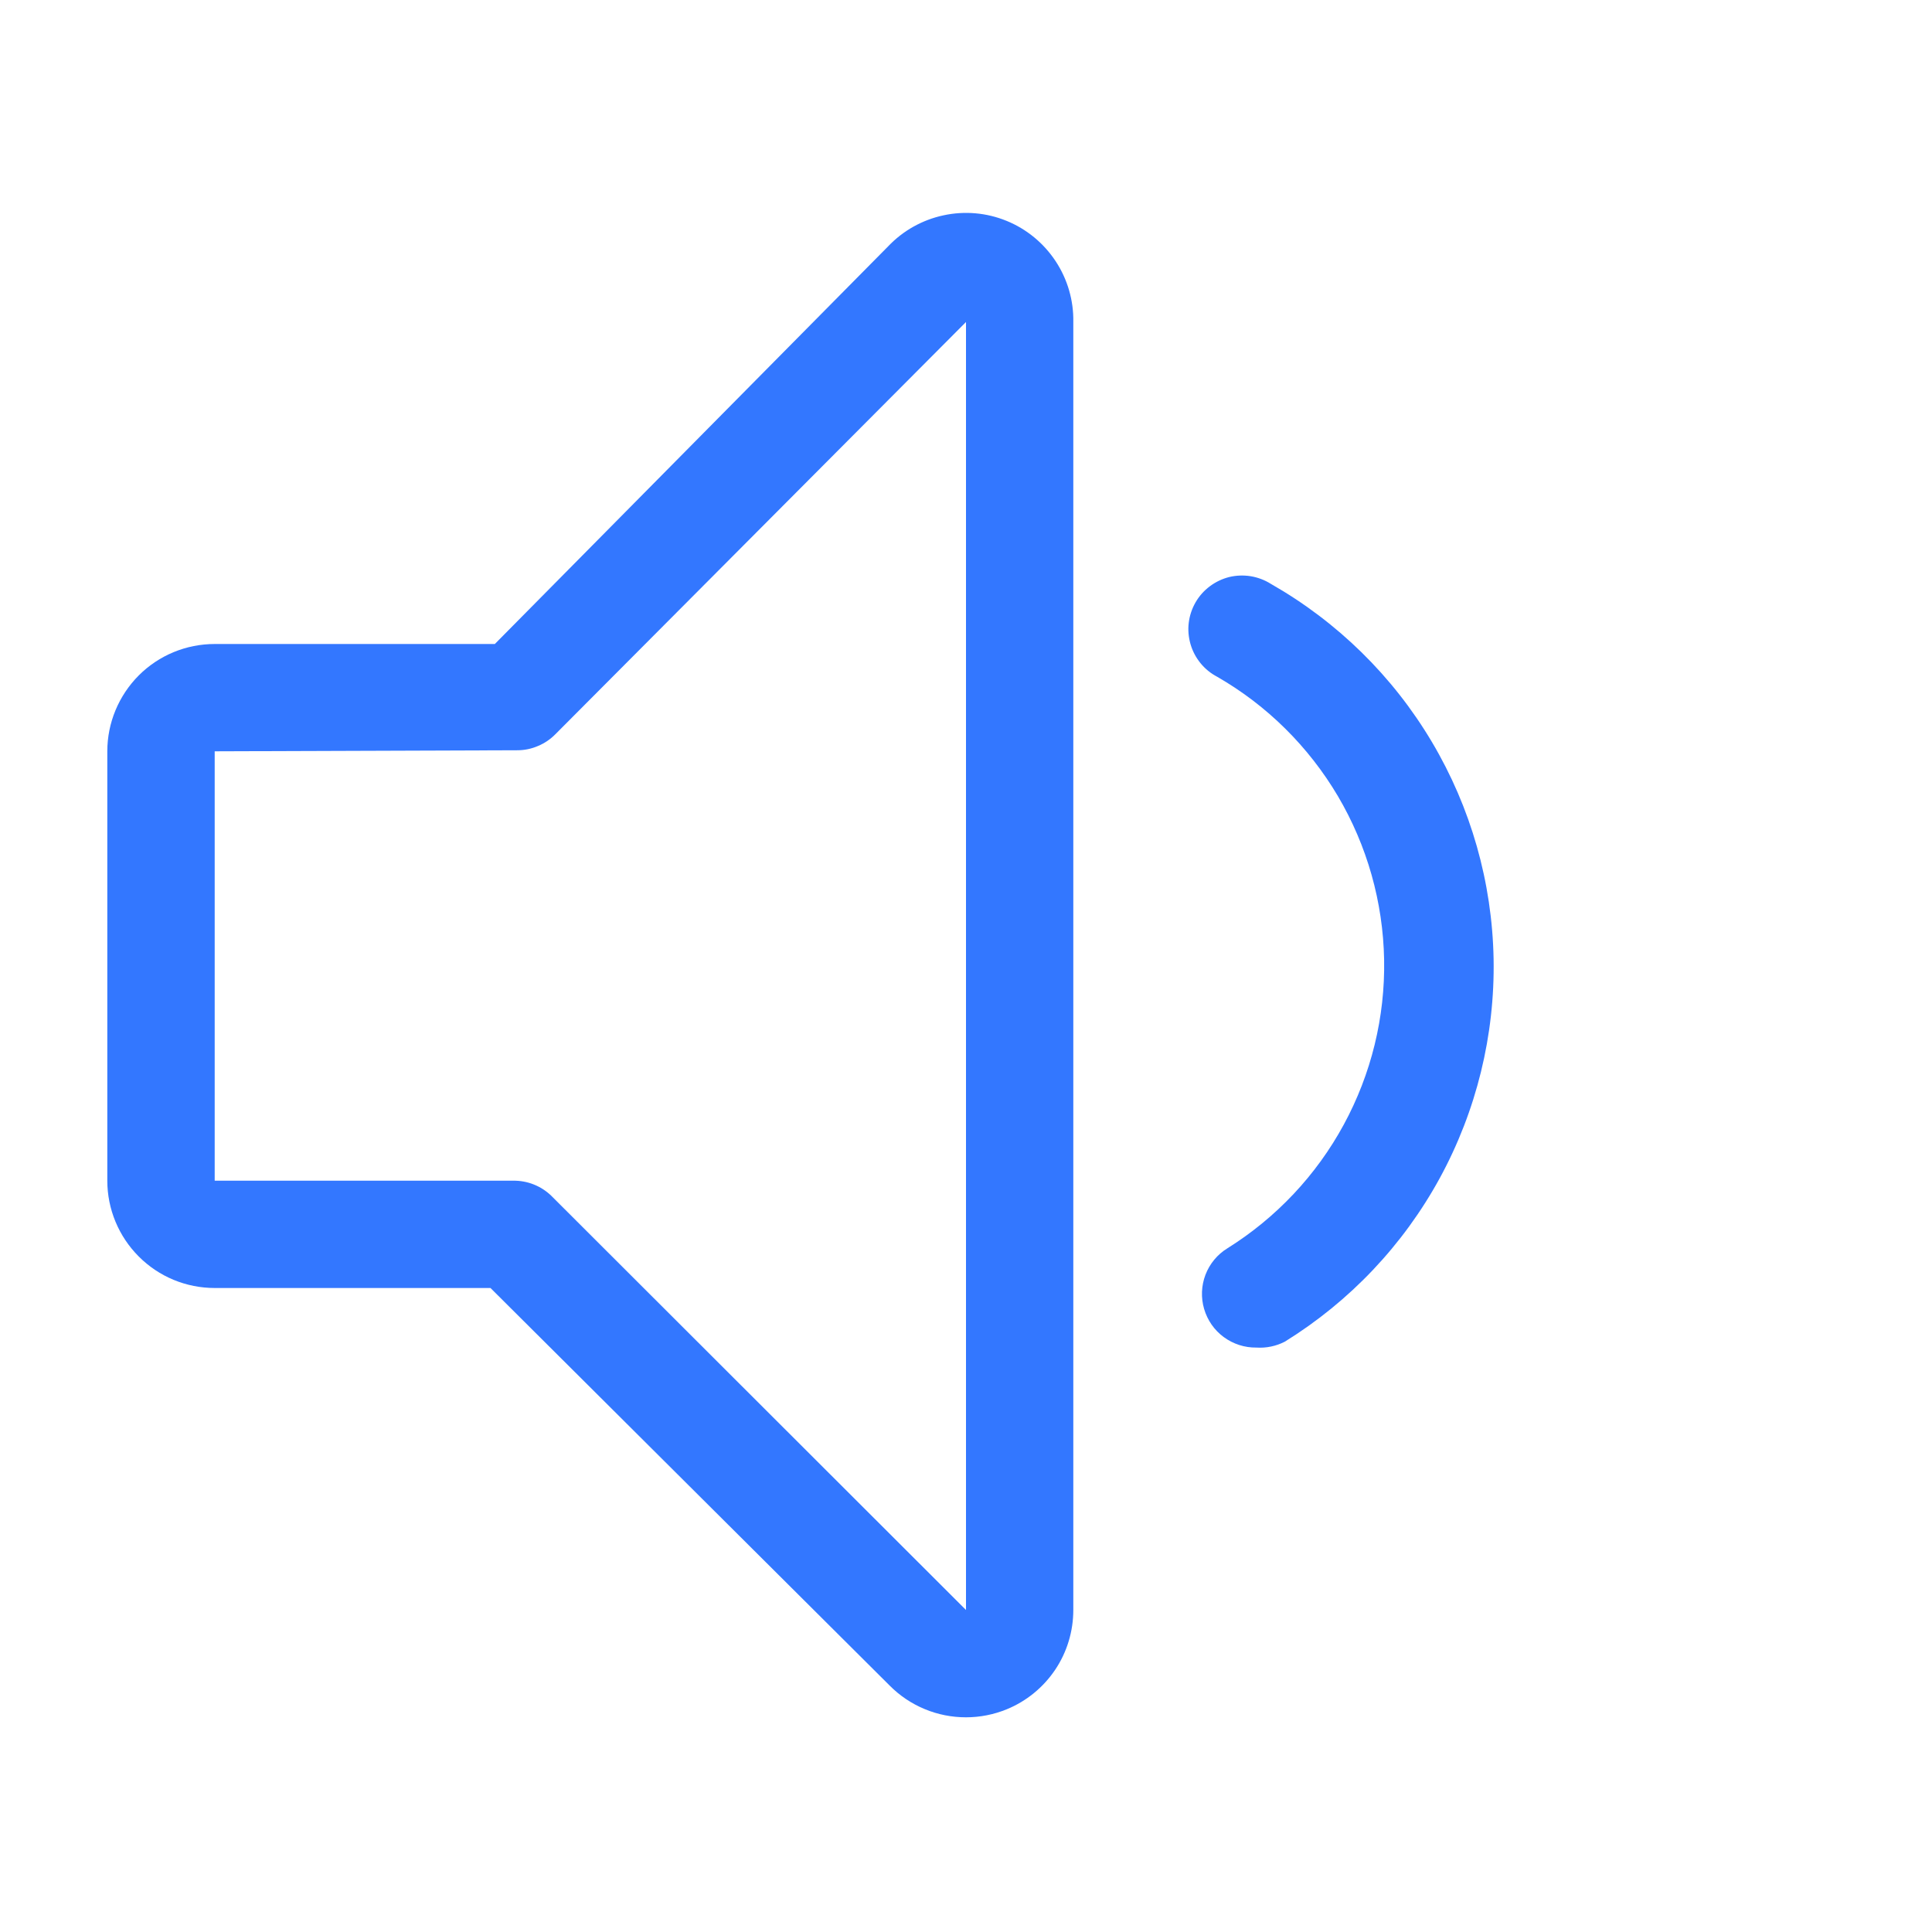 <svg width="24" height="24" viewBox="0 0 24 24" fill="none" xmlns="http://www.w3.org/2000/svg">
<path d="M15.607 16.74C15.461 16.742 15.319 16.696 15.201 16.609C15.084 16.523 14.999 16.4 14.958 16.26C14.917 16.12 14.923 15.971 14.975 15.835C15.027 15.699 15.123 15.583 15.247 15.507C15.853 15.128 16.352 14.599 16.693 13.97C17.034 13.342 17.207 12.636 17.194 11.921C17.181 11.206 16.983 10.506 16.62 9.89C16.256 9.275 15.74 8.763 15.12 8.407C15.04 8.365 14.97 8.308 14.913 8.238C14.856 8.168 14.814 8.088 14.789 8.002C14.764 7.915 14.756 7.825 14.767 7.736C14.778 7.646 14.807 7.56 14.852 7.482C14.897 7.404 14.957 7.337 15.029 7.283C15.101 7.229 15.183 7.19 15.27 7.168C15.358 7.147 15.448 7.144 15.537 7.158C15.626 7.173 15.711 7.205 15.787 7.253C16.612 7.723 17.302 8.399 17.787 9.216C18.272 10.032 18.536 10.961 18.554 11.911C18.571 12.86 18.341 13.798 17.887 14.632C17.432 15.466 16.768 16.167 15.96 16.667C15.851 16.723 15.729 16.748 15.607 16.74Z" fill="#3377FF"/>
<path d="M12 21.333C11.824 21.333 11.65 21.299 11.487 21.231C11.325 21.164 11.177 21.065 11.053 20.94L6.093 16H2.667C2.313 16 1.974 15.86 1.724 15.609C1.474 15.359 1.333 15.02 1.333 14.667V9.333C1.333 8.98 1.474 8.641 1.724 8.39C1.974 8.14 2.313 8 2.667 8H6.147L11.033 3.06C11.218 2.865 11.458 2.731 11.72 2.675C11.983 2.618 12.256 2.642 12.505 2.744C12.753 2.845 12.965 3.02 13.113 3.244C13.261 3.468 13.338 3.732 13.333 4V20C13.333 20.264 13.255 20.523 13.108 20.742C12.96 20.962 12.751 21.133 12.507 21.233C12.346 21.299 12.174 21.333 12 21.333ZM2.667 9.333V14.667H6.373C6.55 14.664 6.72 14.731 6.847 14.853L12 20V4L6.9 9.12C6.838 9.183 6.765 9.233 6.683 9.267C6.602 9.302 6.515 9.32 6.427 9.32L2.667 9.333Z" fill="#3377FF"/>
</svg>
